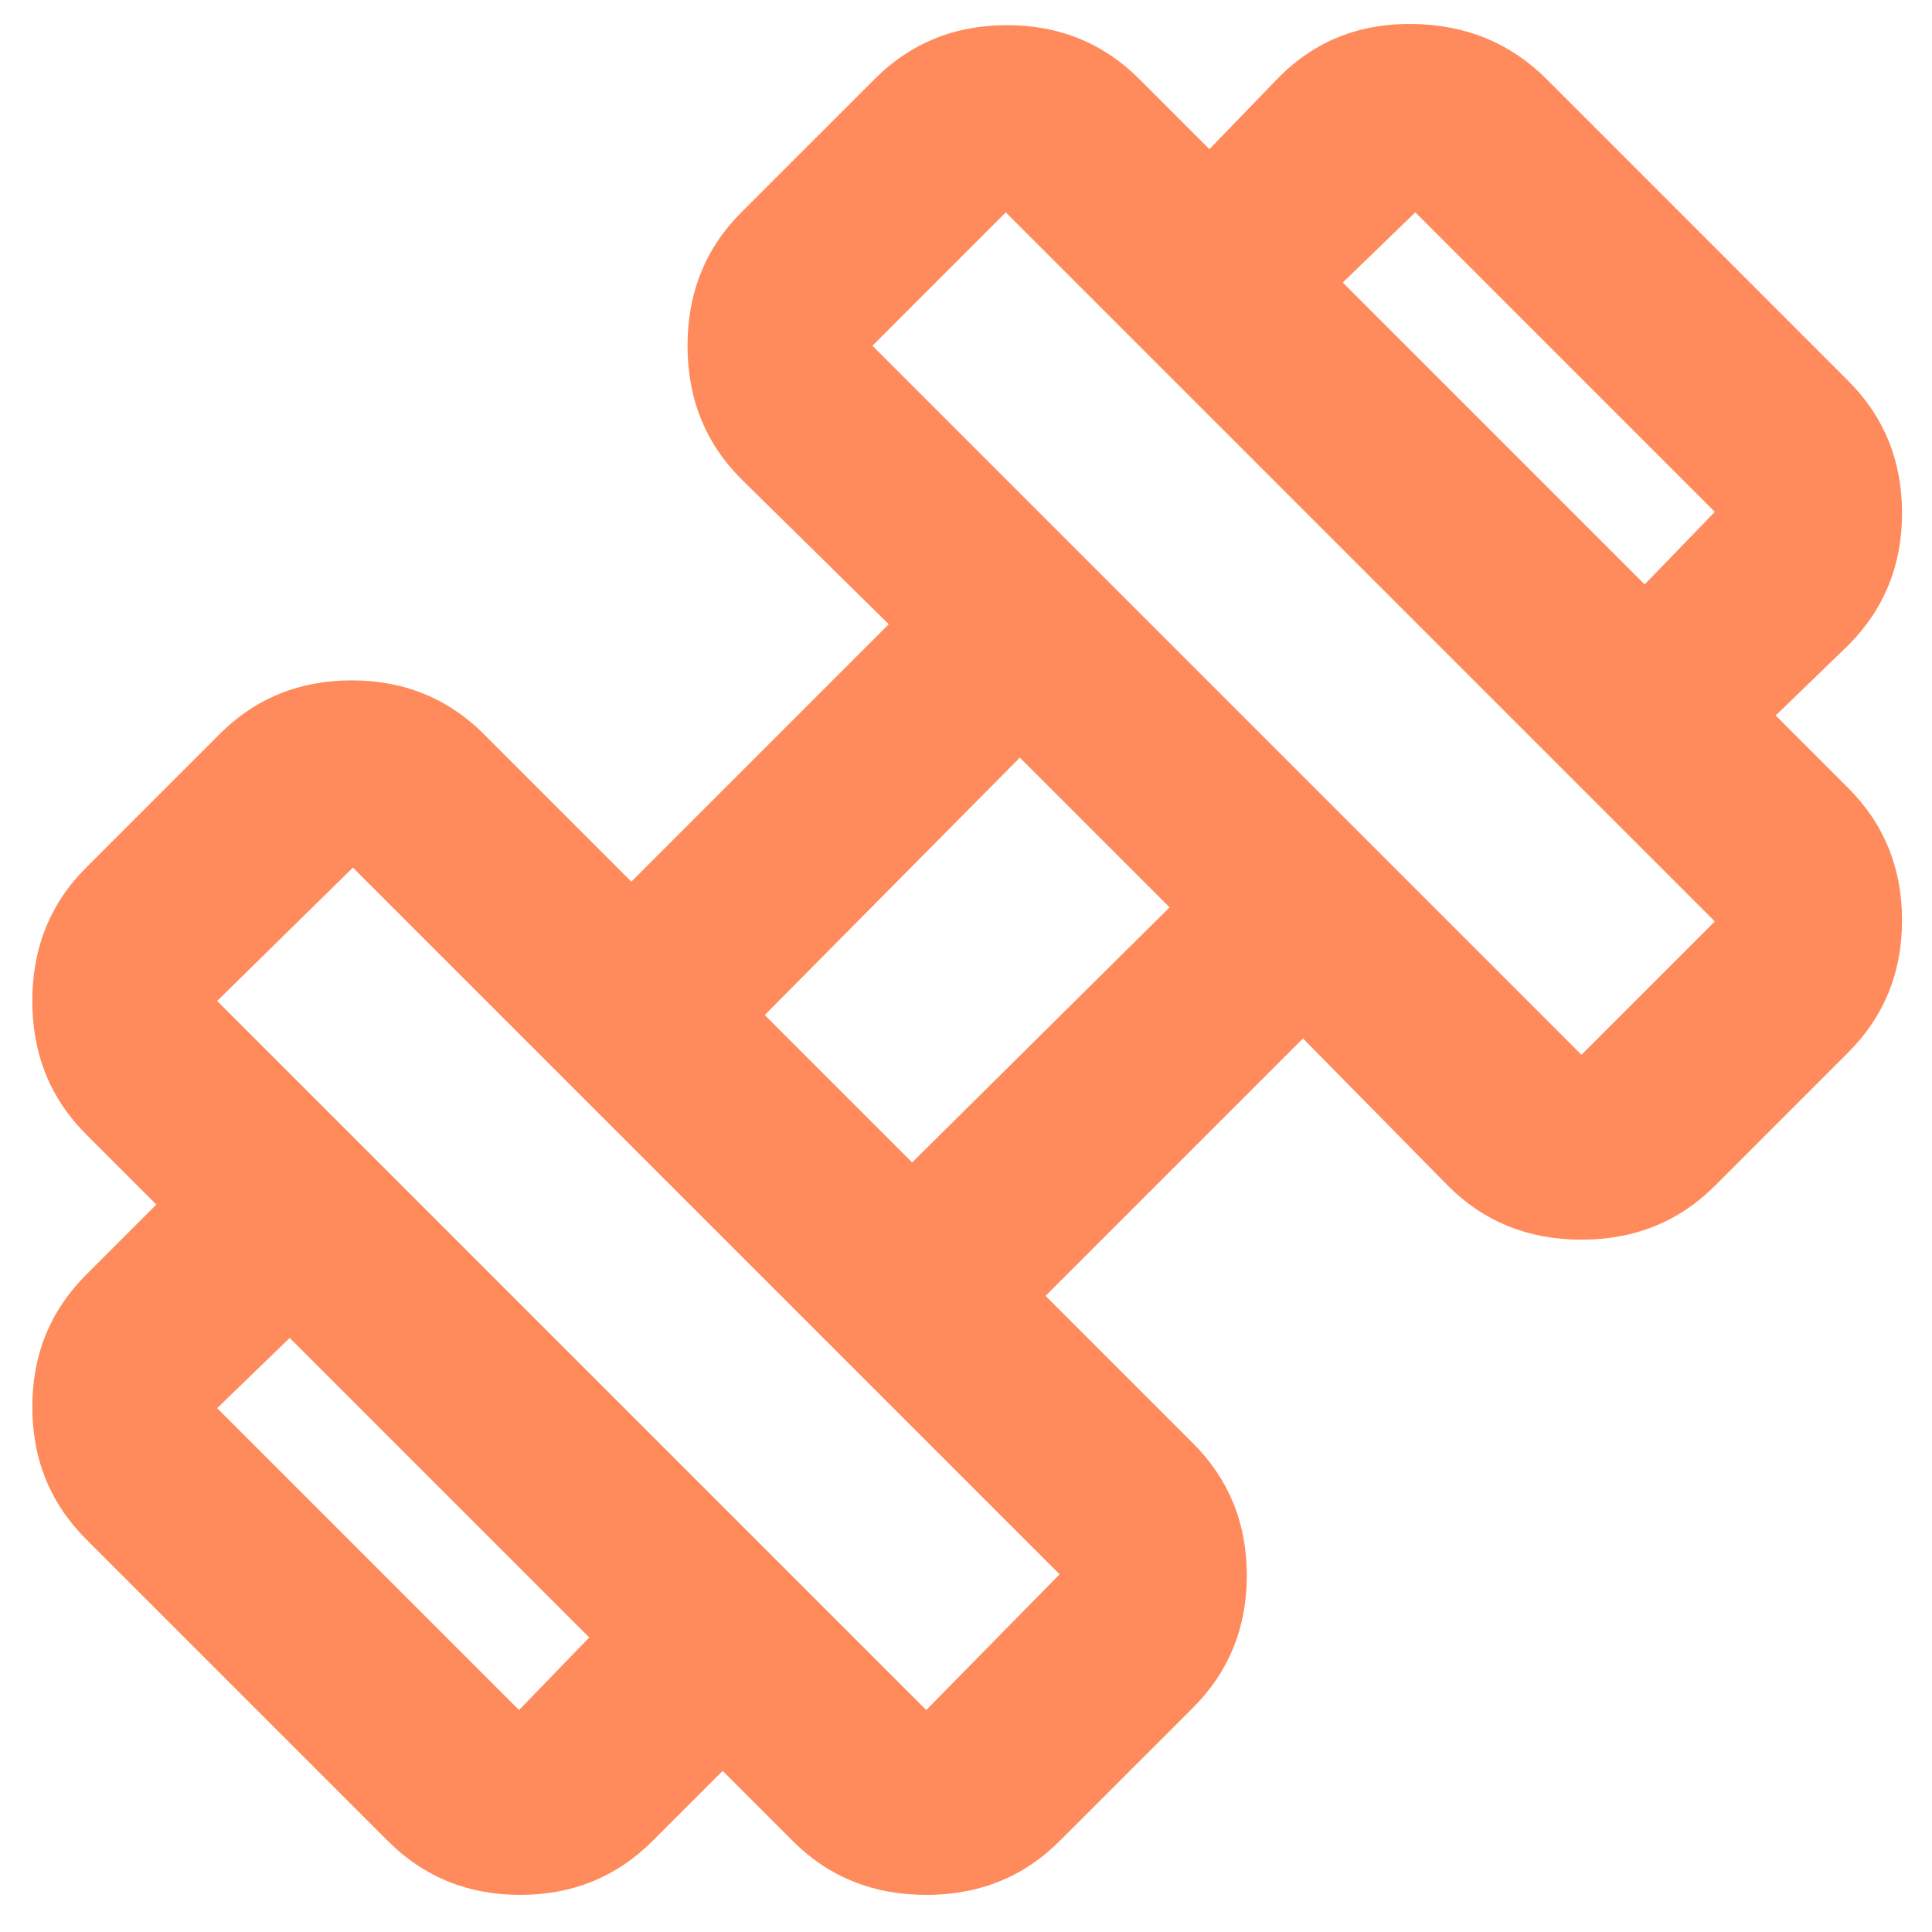 <svg width="43" height="43" viewBox="0 0 43 43" fill="none" xmlns="http://www.w3.org/2000/svg">
<path d="M39.521 15.924L36.604 13.008L38.167 11.393L31.5 4.726L29.885 6.289L26.917 3.32L28.479 1.705C29.278 0.907 30.267 0.516 31.448 0.534C32.629 0.551 33.618 0.959 34.417 1.757L41.135 8.476C41.934 9.275 42.333 10.256 42.333 11.419C42.333 12.582 41.934 13.563 41.135 14.362L39.521 15.924ZM14.521 40.976C13.722 41.775 12.741 42.174 11.578 42.174C10.415 42.174 9.434 41.775 8.635 40.976L1.917 34.258C1.118 33.459 0.719 32.478 0.719 31.315C0.719 30.152 1.118 29.171 1.917 28.372L3.479 26.81L6.448 29.778L4.833 31.341L11.552 38.06L13.115 36.445L16.083 39.414L14.521 40.976ZM35.198 23.476L38.167 20.508L22.385 4.726L19.417 7.695L35.198 23.476ZM20.615 38.06L23.583 35.039L7.854 19.31L4.833 22.278L20.615 38.06ZM20.302 25.872L26.031 20.195L22.698 16.862L17.021 22.591L20.302 25.872ZM23.583 40.976C22.785 41.775 21.795 42.174 20.615 42.174C19.434 42.174 18.444 41.775 17.646 40.976L1.917 25.247C1.118 24.448 0.719 23.459 0.719 22.278C0.719 21.098 1.118 20.108 1.917 19.31L4.885 16.341C5.684 15.542 6.665 15.143 7.828 15.143C8.991 15.143 9.972 15.542 10.771 16.341L14.052 19.622L19.781 13.893L16.5 10.664C15.701 9.865 15.302 8.876 15.302 7.695C15.302 6.514 15.701 5.525 16.5 4.726L19.469 1.757C20.267 0.959 21.248 0.56 22.412 0.56C23.575 0.56 24.556 0.959 25.354 1.757L41.135 17.539C41.934 18.337 42.333 19.318 42.333 20.481C42.333 21.645 41.934 22.625 41.135 23.424L38.167 26.393C37.368 27.192 36.379 27.591 35.198 27.591C34.017 27.591 33.028 27.192 32.229 26.393L29 23.112L23.271 28.841L26.552 32.122C27.351 32.921 27.75 33.902 27.75 35.065C27.75 36.228 27.351 37.209 26.552 38.008L23.583 40.976Z" fill="#FF8A5B"/>
</svg>